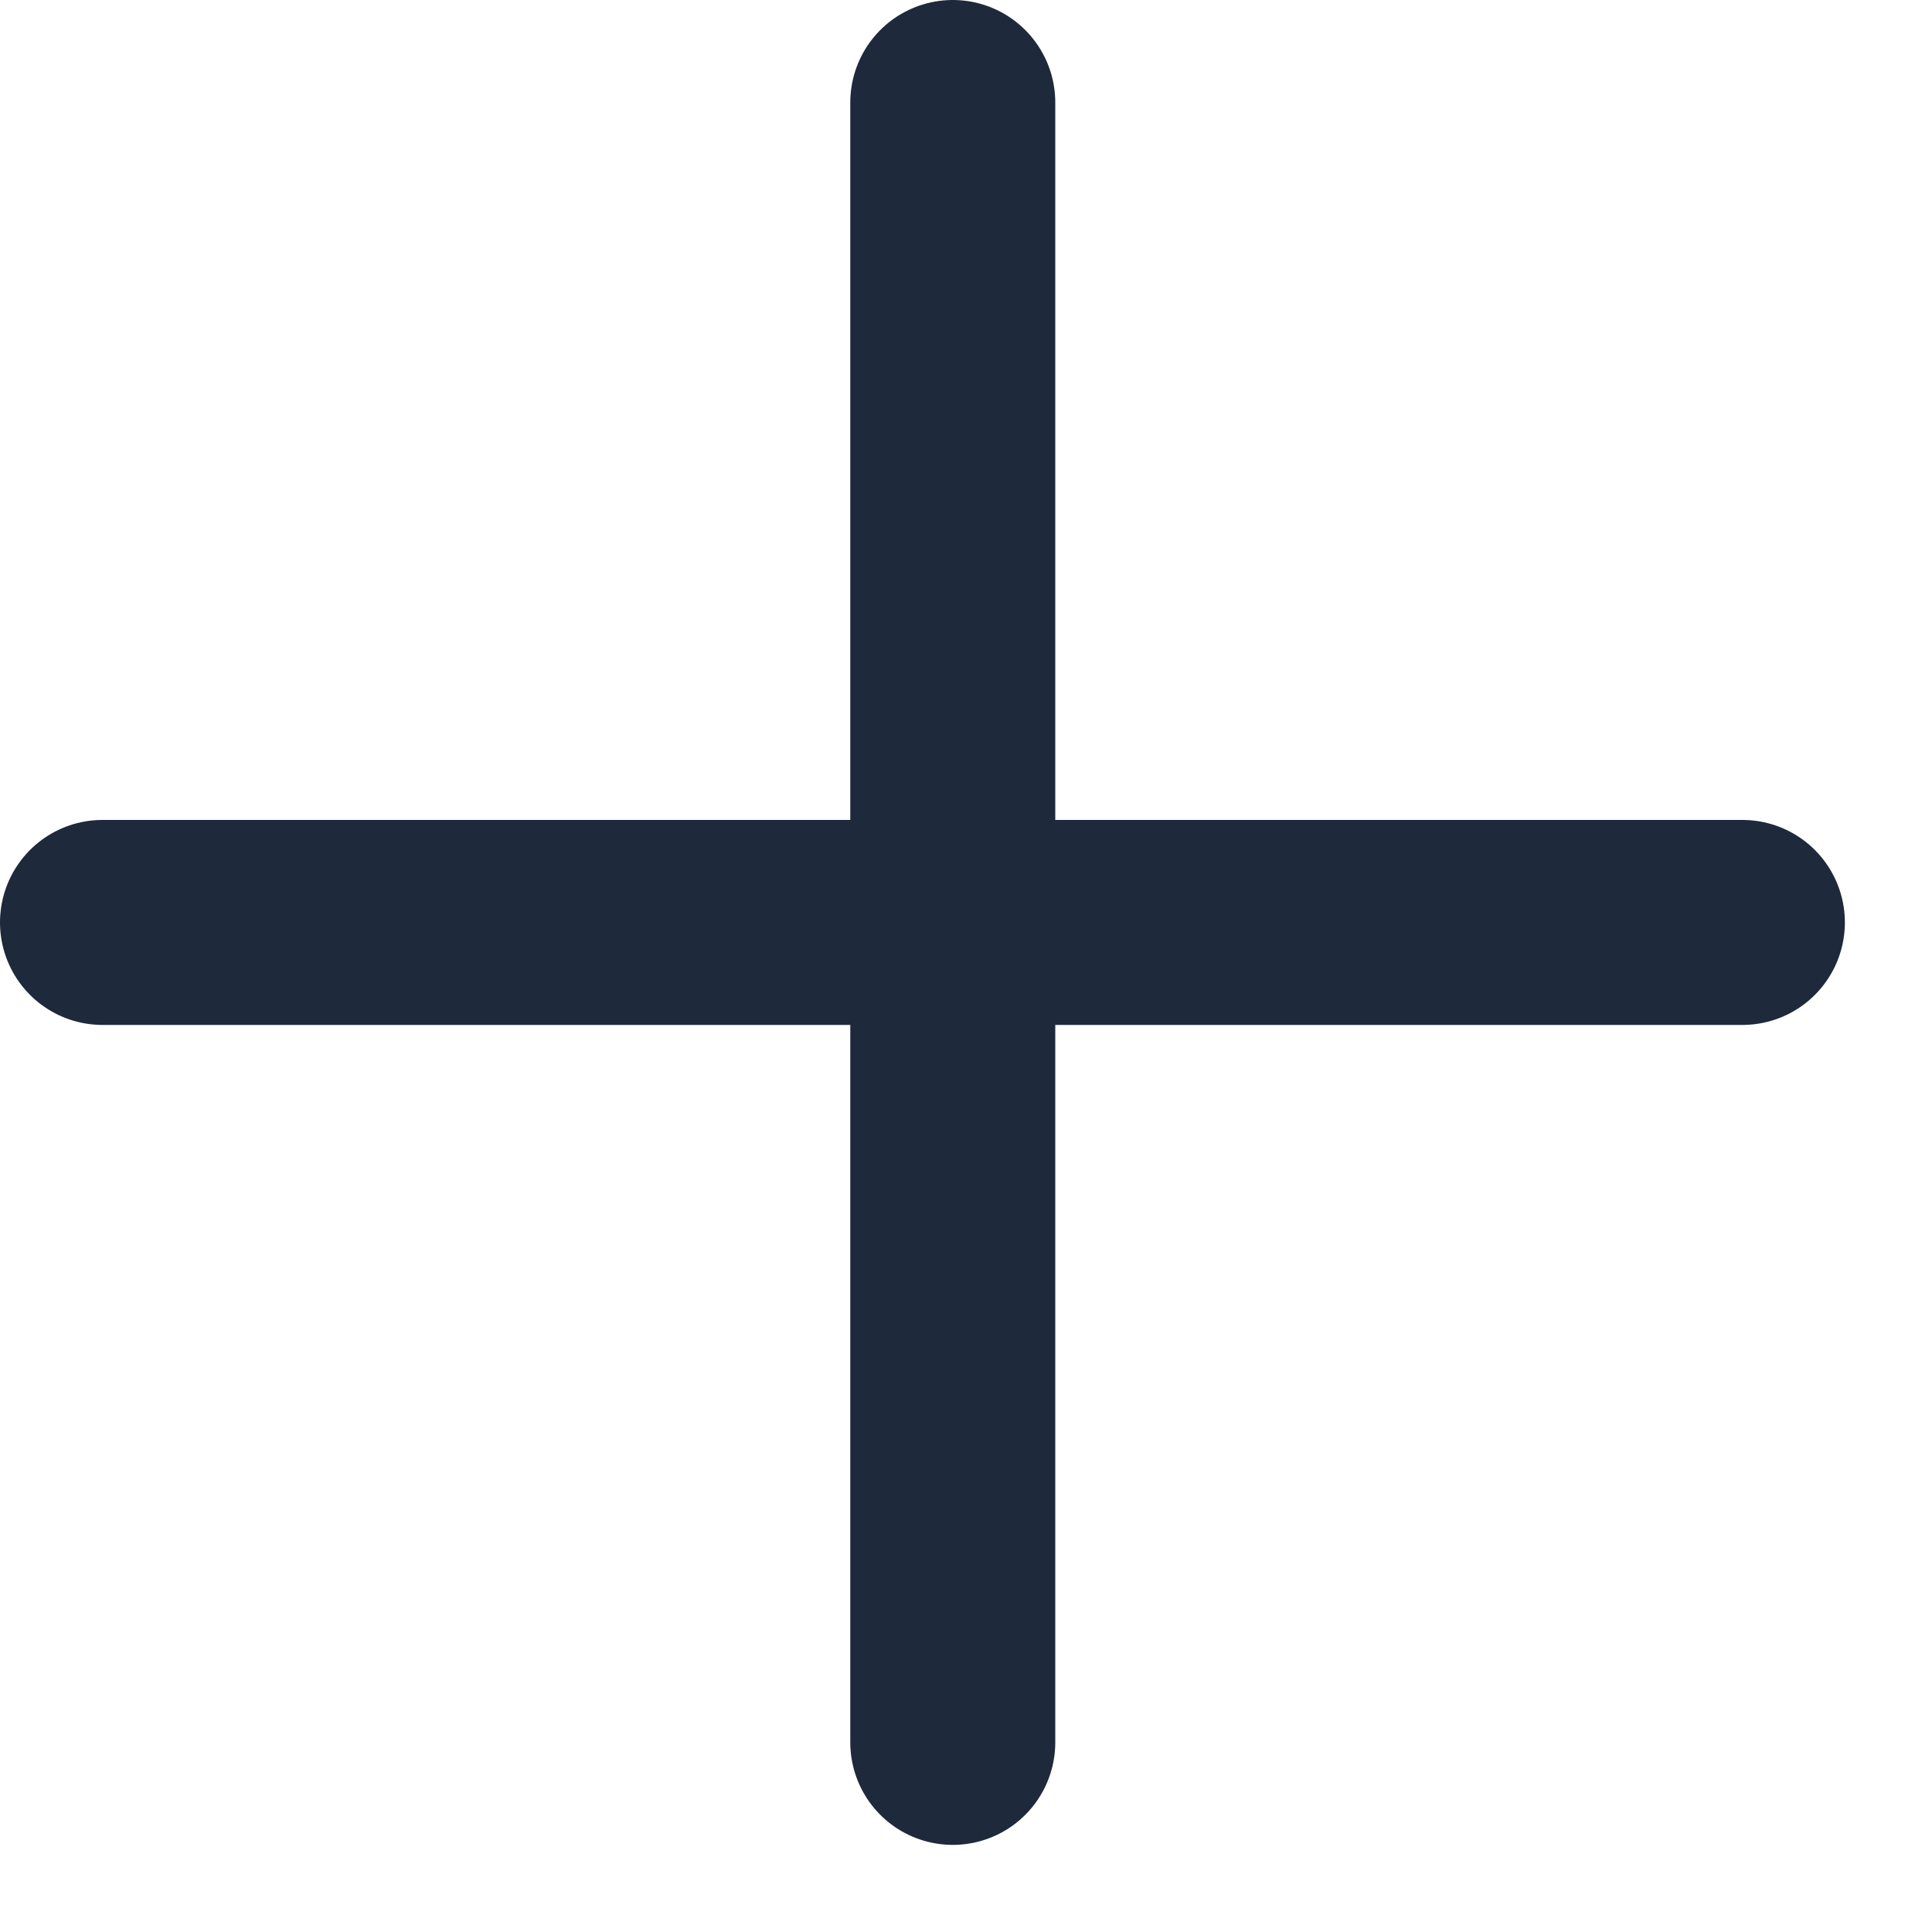 <svg width="18.85" height="18.85" viewBox="0 0 18.85 18.85" fill="none" xmlns="http://www.w3.org/2000/svg">
<path d="M9.296 1V9M9.296 17V9M9.296 9H1M9.296 9H17" stroke="#1E293B" stroke-width="2" stroke-linecap="round" stroke-linejoin="round"/>
</svg>
